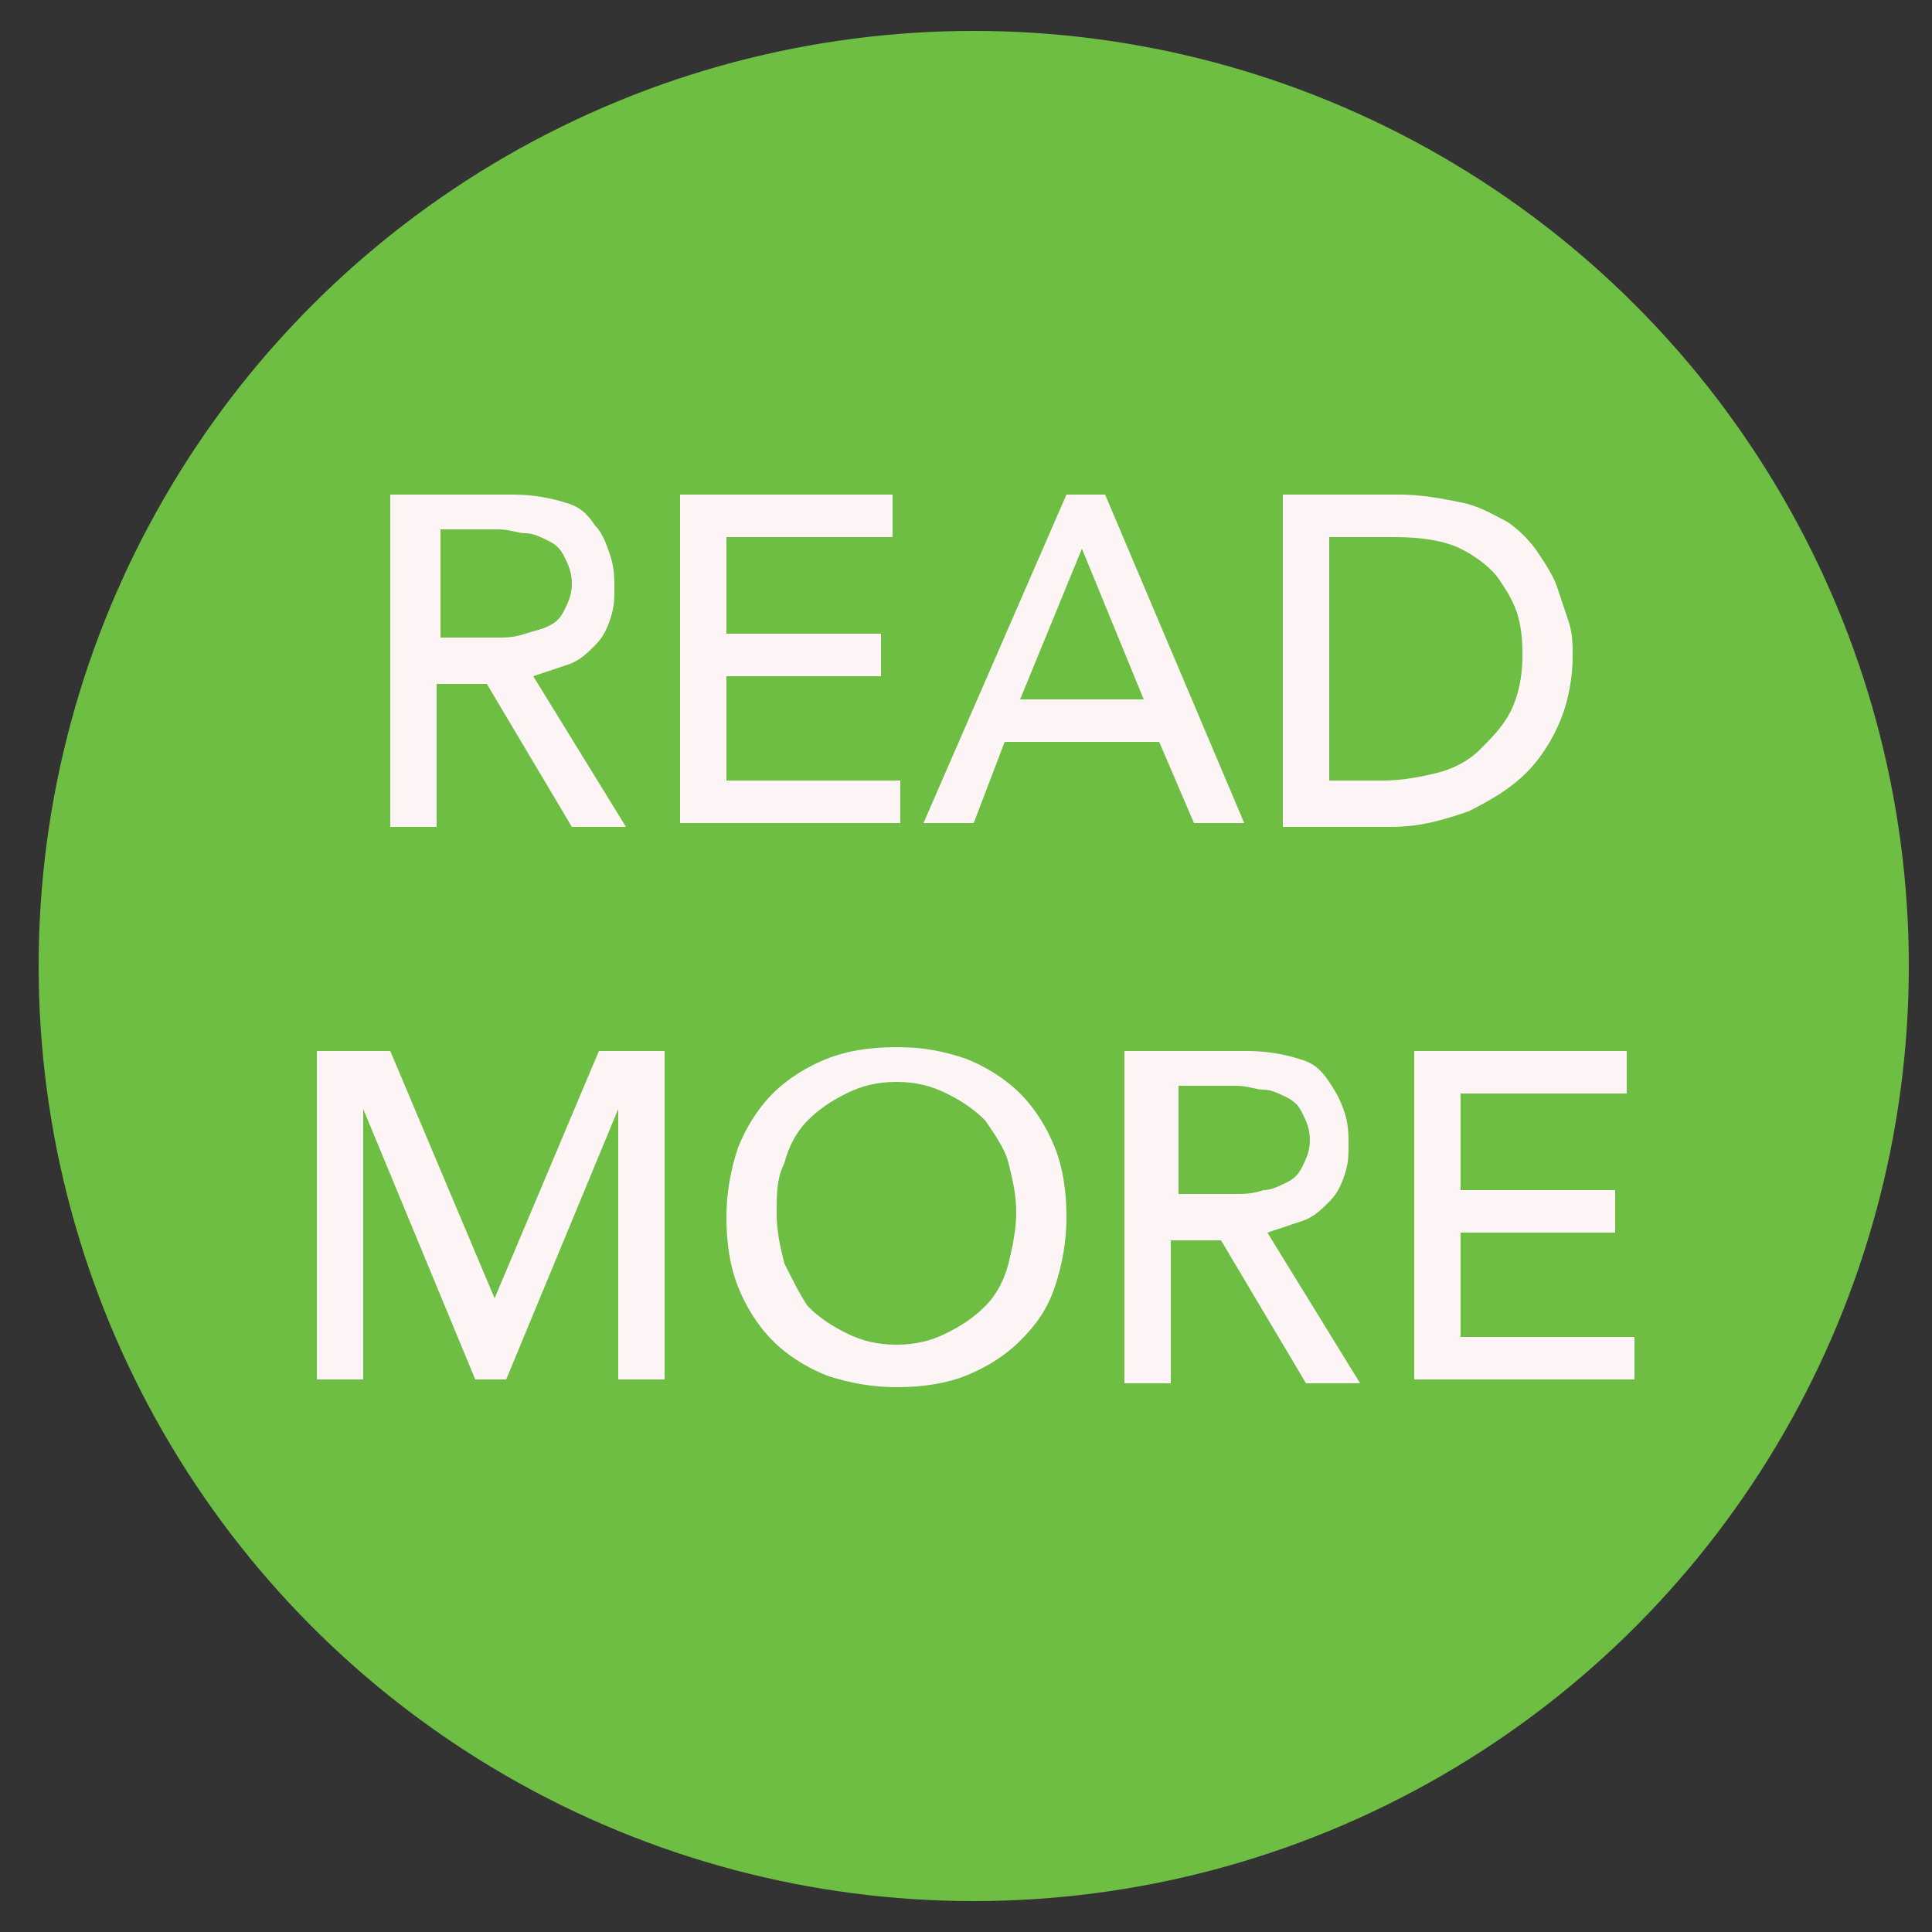 <?xml version="1.0" encoding="utf-8"?>
<!-- Generator: Adobe Illustrator 19.1.0, SVG Export Plug-In . SVG Version: 6.00 Build 0)  -->
<svg version="1.1" id="Layer_1" xmlns="http://www.w3.org/2000/svg" xmlns:xlink="http://www.w3.org/1999/xlink" x="0px" y="0px"
	 viewBox="-974 1476 50 50" style="enable-background:new -974 1476 50 50;" xml:space="preserve">
<rect x="-974" y="1476" width="50" height="50" fill="#333333" stroke="none"/>
<style type="text/css">
	.st0{fill:#6FBE44;}
	.st1{enable-background:new    ;}
	.st2{fill:#FDF5F5;}
</style>
<circle class="st0" cx="-948.8" cy="1501" r="24.2"/>
<g class="st1">
	<path class="st2" d="M-963.7,1488.8h3c0.5,0,1,0.1,1.3,0.2c0.4,0.1,0.6,0.3,0.8,0.6c0.2,0.2,0.3,0.5,0.4,0.8
		c0.1,0.3,0.1,0.6,0.1,0.8c0,0.3,0,0.5-0.1,0.8c-0.1,0.3-0.2,0.5-0.4,0.7c-0.2,0.2-0.4,0.4-0.7,0.5s-0.6,0.2-0.9,0.3l2.4,3.9h-1.4
		l-2.2-3.7h-1.3v3.7h-1.2V1488.8z M-962.6,1492.5h1.5c0.2,0,0.4,0,0.7-0.1s0.4-0.1,0.6-0.2c0.2-0.1,0.3-0.2,0.4-0.4s0.2-0.4,0.2-0.7
		s-0.1-0.5-0.2-0.7c-0.1-0.2-0.2-0.3-0.4-0.4c-0.2-0.1-0.4-0.2-0.6-0.2c-0.2,0-0.4-0.1-0.7-0.1h-1.5V1492.5z"/>
	<path class="st2" d="M-956.4,1488.8h5.5v1.1h-4.3v2.5h4v1.1h-4v2.7h4.5v1.1h-5.7V1488.8z"/>
	<path class="st2" d="M-946.4,1488.8h1l3.6,8.5h-1.3l-0.9-2.1h-4l-0.8,2.1h-1.3L-946.4,1488.8z M-944.4,1494.1l-1.6-3.9h0l-1.6,3.9
		H-944.4z"/>
	<path class="st2" d="M-940.8,1488.8h3c0.6,0,1.1,0.1,1.6,0.2s0.8,0.3,1.2,0.5c0.3,0.2,0.6,0.5,0.8,0.8s0.4,0.6,0.5,0.9
		c0.1,0.3,0.2,0.6,0.3,0.9c0.1,0.3,0.1,0.6,0.1,0.9c0,0.5-0.1,1.1-0.3,1.6s-0.5,1-0.9,1.4c-0.4,0.4-0.9,0.7-1.5,1
		c-0.6,0.2-1.2,0.4-2,0.4h-2.8V1488.8z M-939.7,1496.2h1.5c0.5,0,1-0.1,1.4-0.2c0.4-0.1,0.8-0.3,1.1-0.6s0.6-0.6,0.8-1
		c0.2-0.4,0.3-0.9,0.3-1.4c0-0.3,0-0.6-0.1-1c-0.1-0.4-0.3-0.7-0.5-1c-0.2-0.3-0.6-0.6-1-0.8c-0.4-0.2-1-0.3-1.7-0.3h-1.7V1496.2z"
		/>
</g>
<g class="st1">
	<path class="st2" d="M-965.6,1503.2h1.7l2.7,6.4h0l2.7-6.4h1.7v8.5h-1.2v-7h0l-2.9,7h-0.8l-2.9-7h0v7h-1.2V1503.2z"/>
	<path class="st2" d="M-950.8,1511.9c-0.6,0-1.2-0.1-1.8-0.3c-0.5-0.2-1-0.5-1.4-0.9c-0.4-0.4-0.7-0.9-0.9-1.4
		c-0.2-0.5-0.3-1.1-0.3-1.8c0-0.6,0.1-1.2,0.3-1.8c0.2-0.5,0.5-1,0.9-1.4c0.4-0.4,0.9-0.7,1.4-0.9c0.5-0.2,1.1-0.3,1.8-0.3
		s1.2,0.1,1.8,0.3c0.5,0.2,1,0.5,1.4,0.9c0.4,0.4,0.7,0.9,0.9,1.4c0.2,0.5,0.3,1.1,0.3,1.8c0,0.6-0.1,1.2-0.3,1.8s-0.5,1-0.9,1.4
		s-0.9,0.7-1.4,0.9C-949.5,1511.8-950.1,1511.9-950.8,1511.9z M-950.8,1510.8c0.5,0,0.9-0.1,1.3-0.3s0.7-0.4,1-0.7
		c0.3-0.3,0.5-0.7,0.6-1.1s0.2-0.9,0.2-1.3c0-0.5-0.1-0.9-0.2-1.3s-0.4-0.8-0.6-1.1c-0.3-0.3-0.6-0.5-1-0.7
		c-0.4-0.2-0.8-0.3-1.3-0.3c-0.5,0-0.9,0.1-1.3,0.3c-0.4,0.2-0.7,0.4-1,0.7c-0.3,0.3-0.5,0.7-0.6,1.1c-0.2,0.4-0.2,0.8-0.2,1.3
		c0,0.5,0.1,0.9,0.2,1.3c0.2,0.4,0.4,0.8,0.6,1.1c0.3,0.3,0.6,0.5,1,0.7S-951.3,1510.8-950.8,1510.8z"/>
	<path class="st2" d="M-944.7,1503.2h3c0.5,0,1,0.1,1.3,0.2c0.4,0.1,0.6,0.3,0.8,0.6s0.3,0.5,0.4,0.8c0.1,0.3,0.1,0.6,0.1,0.8
		c0,0.3,0,0.5-0.1,0.8c-0.1,0.3-0.2,0.5-0.4,0.7c-0.2,0.2-0.4,0.4-0.7,0.5c-0.3,0.1-0.6,0.2-0.9,0.3l2.4,3.9h-1.4l-2.2-3.7h-1.3v3.7
		h-1.2V1503.2z M-943.5,1506.9h1.5c0.2,0,0.4,0,0.7-0.1c0.2,0,0.4-0.1,0.6-0.2s0.3-0.2,0.4-0.4c0.1-0.2,0.2-0.4,0.2-0.7
		c0-0.3-0.1-0.5-0.2-0.7c-0.1-0.2-0.2-0.3-0.4-0.4s-0.4-0.2-0.6-0.2c-0.2,0-0.4-0.1-0.7-0.1h-1.5V1506.9z"/>
	<path class="st2" d="M-937.4,1503.2h5.5v1.1h-4.3v2.5h4v1.1h-4v2.7h4.5v1.1h-5.7V1503.2z"/>
</g>
</svg>

